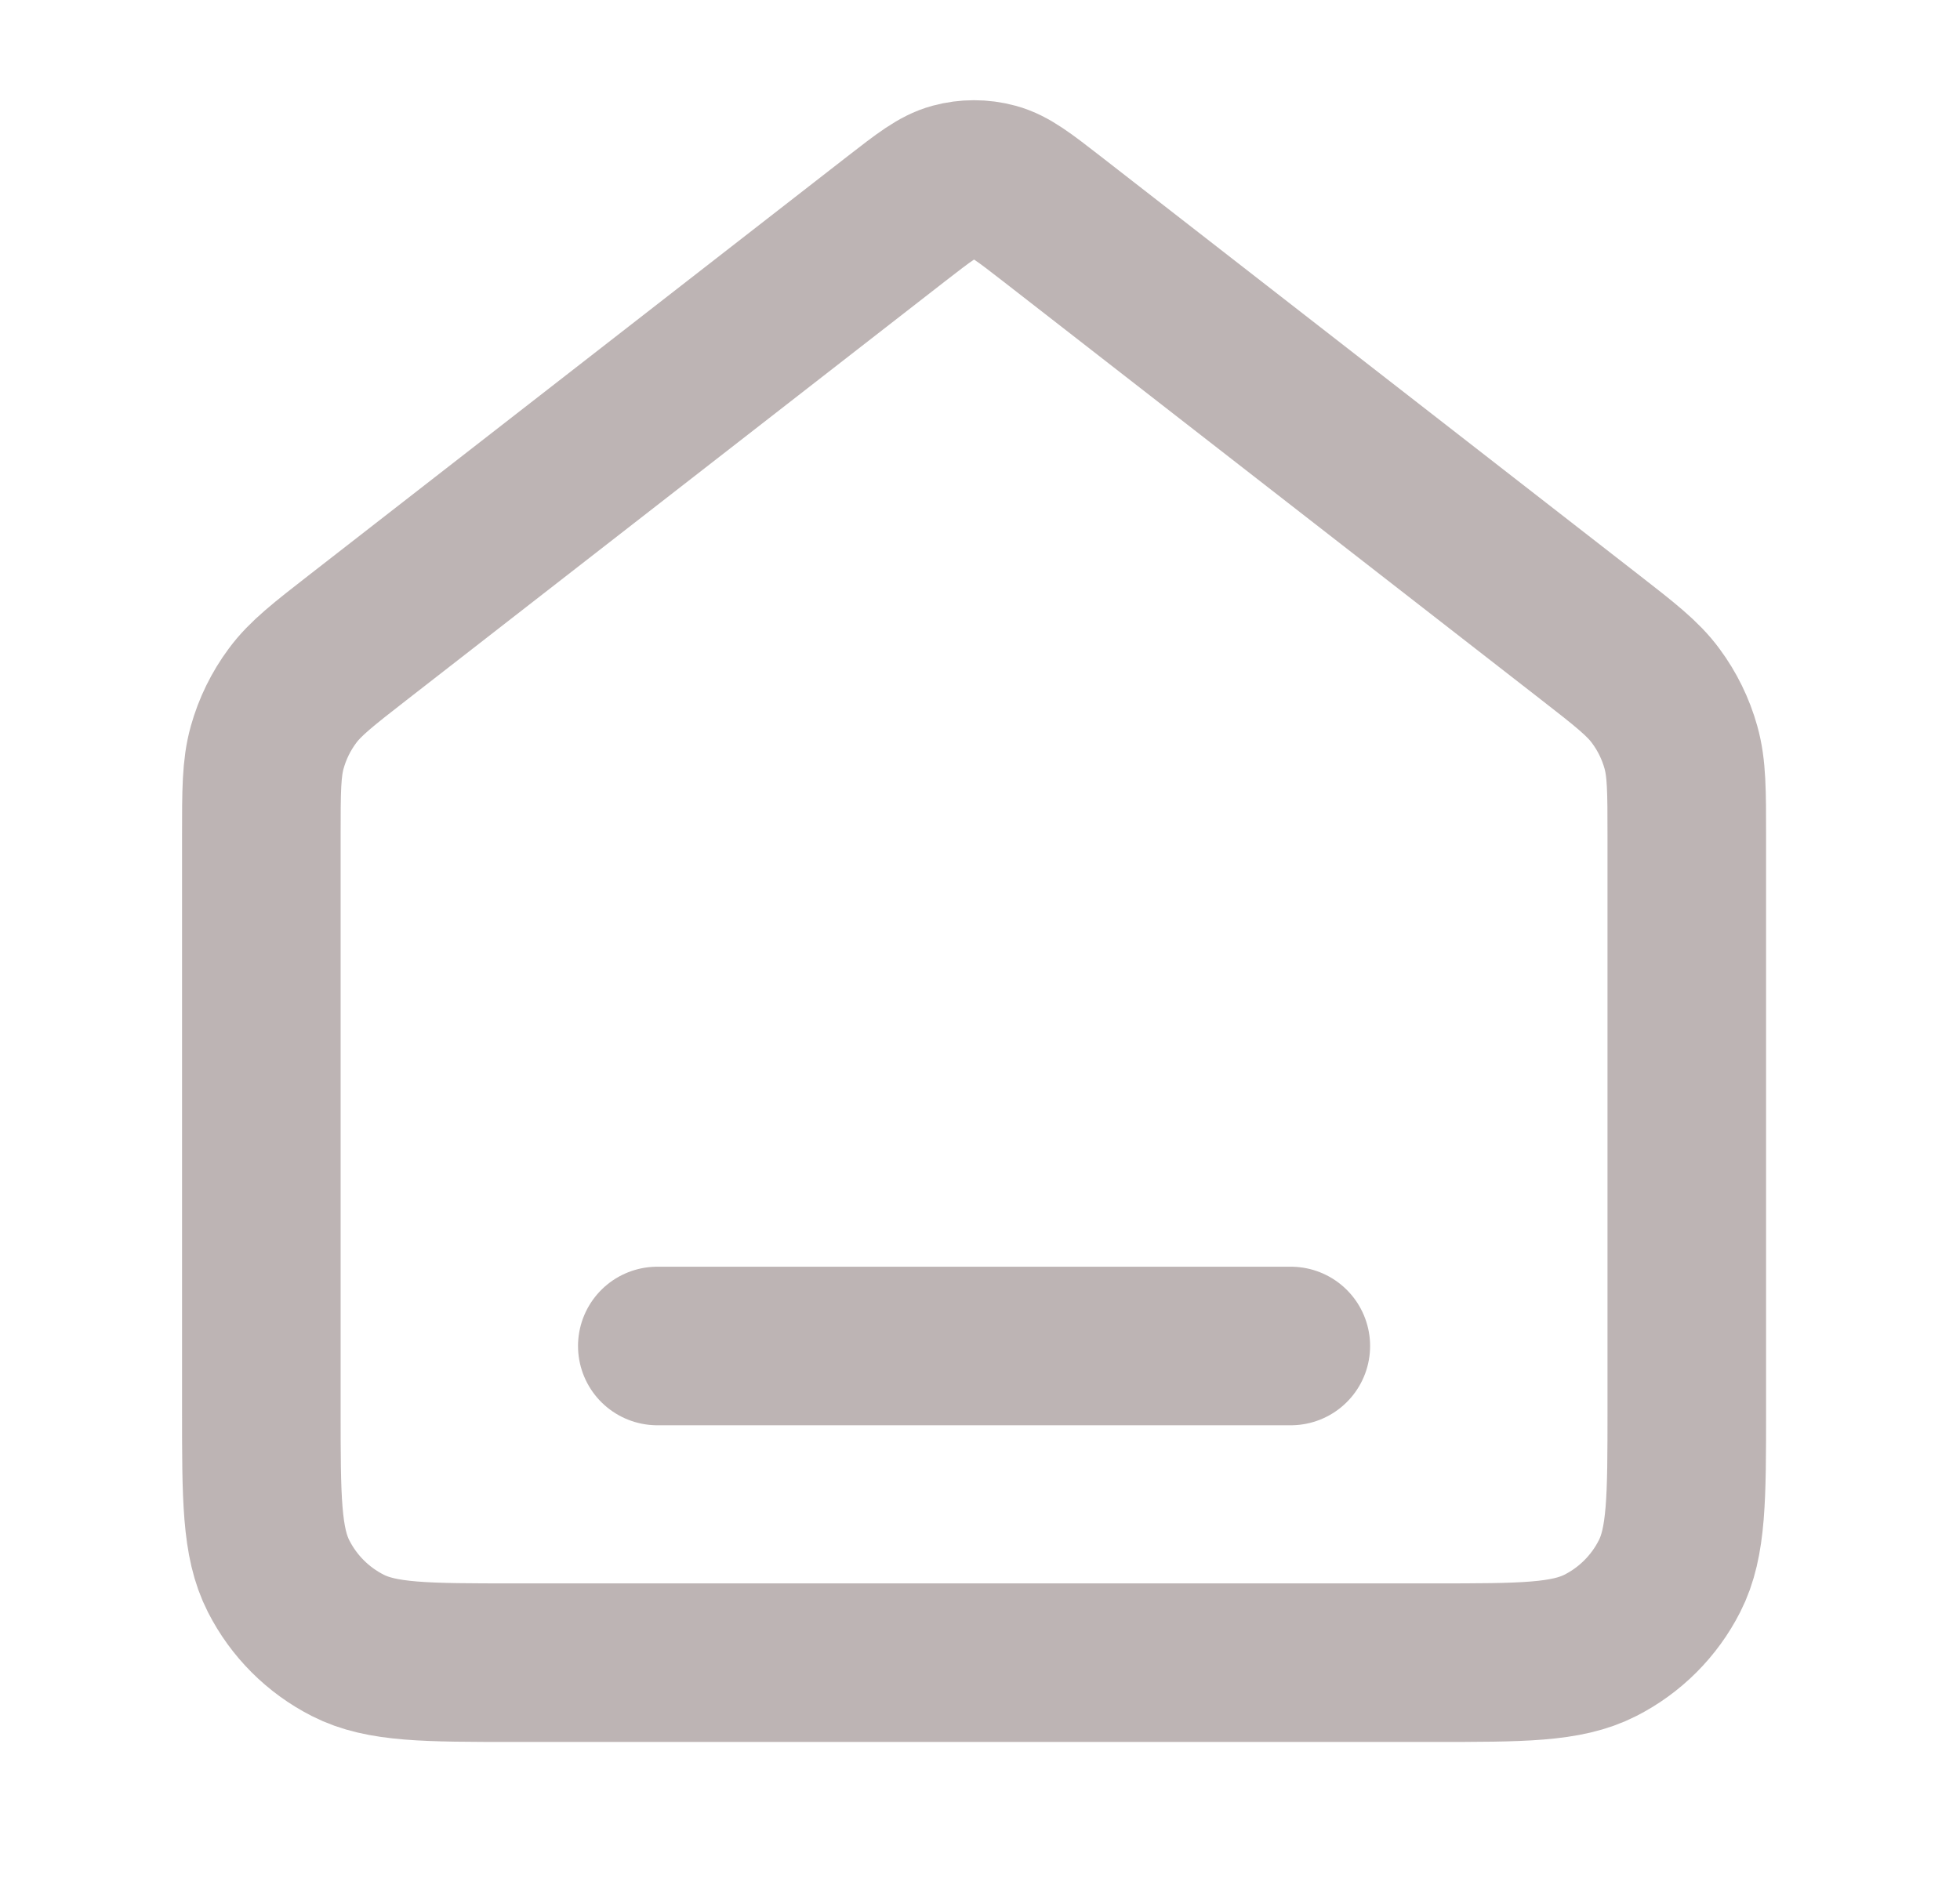 <svg width="33" height="32" viewBox="0 0 33 32" fill="none" xmlns="http://www.w3.org/2000/svg">
<path d="M11.067 22.667H21.733M15.09 3.685L6.047 10.719C5.443 11.189 5.14 11.424 4.923 11.719C4.73 11.979 4.586 12.273 4.499 12.585C4.4 12.938 4.4 13.321 4.4 14.087V23.733C4.4 25.227 4.4 25.974 4.691 26.544C4.946 27.046 5.354 27.454 5.856 27.709C6.426 28 7.173 28 8.667 28H24.133C25.627 28 26.373 28 26.944 27.709C27.446 27.454 27.854 27.046 28.109 26.544C28.4 25.974 28.4 25.227 28.4 23.733V14.087C28.4 13.321 28.4 12.938 28.301 12.585C28.214 12.273 28.07 11.979 27.877 11.719C27.66 11.424 27.357 11.189 26.753 10.719L17.71 3.685C17.241 3.321 17.007 3.139 16.748 3.069C16.52 3.007 16.28 3.007 16.051 3.069C15.793 3.139 15.559 3.321 15.09 3.685Z" stroke="#BDB4B4" stroke-width="2.67" stroke-linecap="round" stroke-linejoin="round"/>
</svg>
